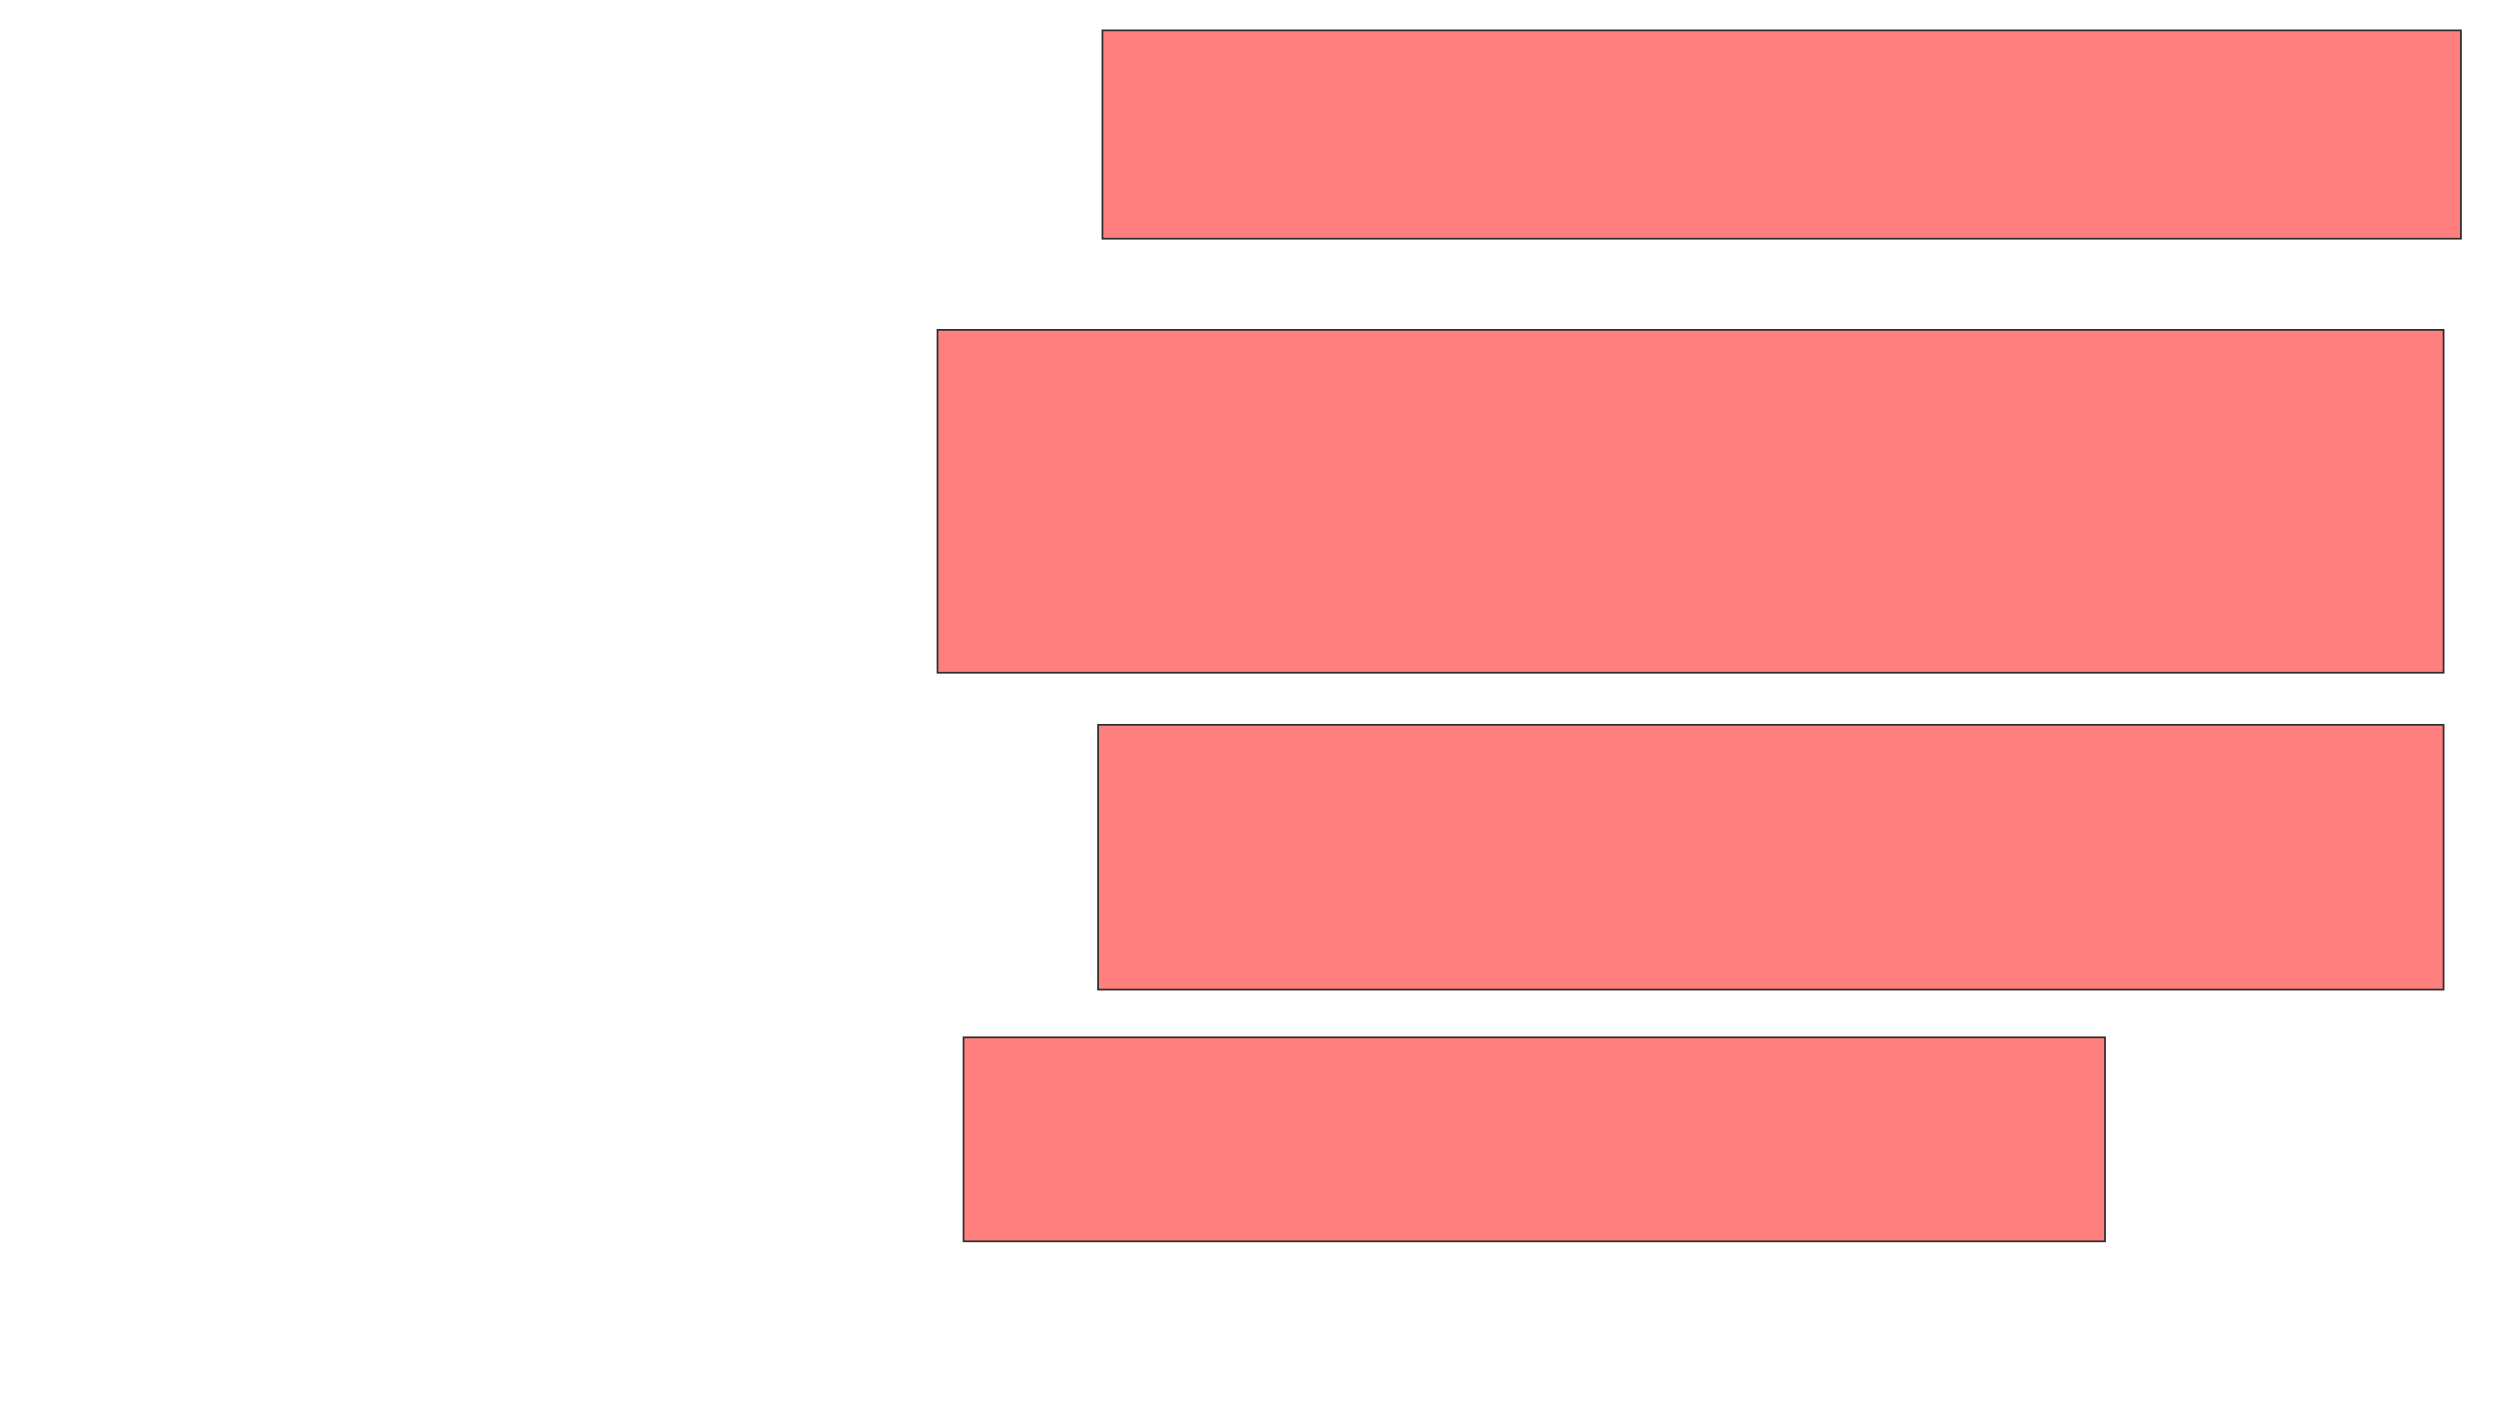 <svg xmlns="http://www.w3.org/2000/svg" width="1440" height="810">
 <!-- Created with Image Occlusion Enhanced -->
 <g>
  <title>Labels</title>
 </g>
 <g>
  <title>Masks</title>
  <g id="345bcc8ac8b74154ad150871c781edad-oa-1" class="qshape">
   <rect height="120" width="782.5" y="17.5" x="635" stroke="#2D2D2D" fill="#FF7E7E" class="qshape"/>
   <rect height="197.5" width="867.5" y="190" x="540" stroke="#2D2D2D" fill="#FF7E7E" class="qshape"/>
   <rect height="152.5" width="775" y="417.5" x="632.5" stroke="#2D2D2D" fill="#FF7E7E" class="qshape"/>
   <rect height="117.5" width="657.5" y="597.5" x="555" stroke="#2D2D2D" fill="#FF7E7E" class="qshape"/>
  </g>
  
 </g>
</svg>